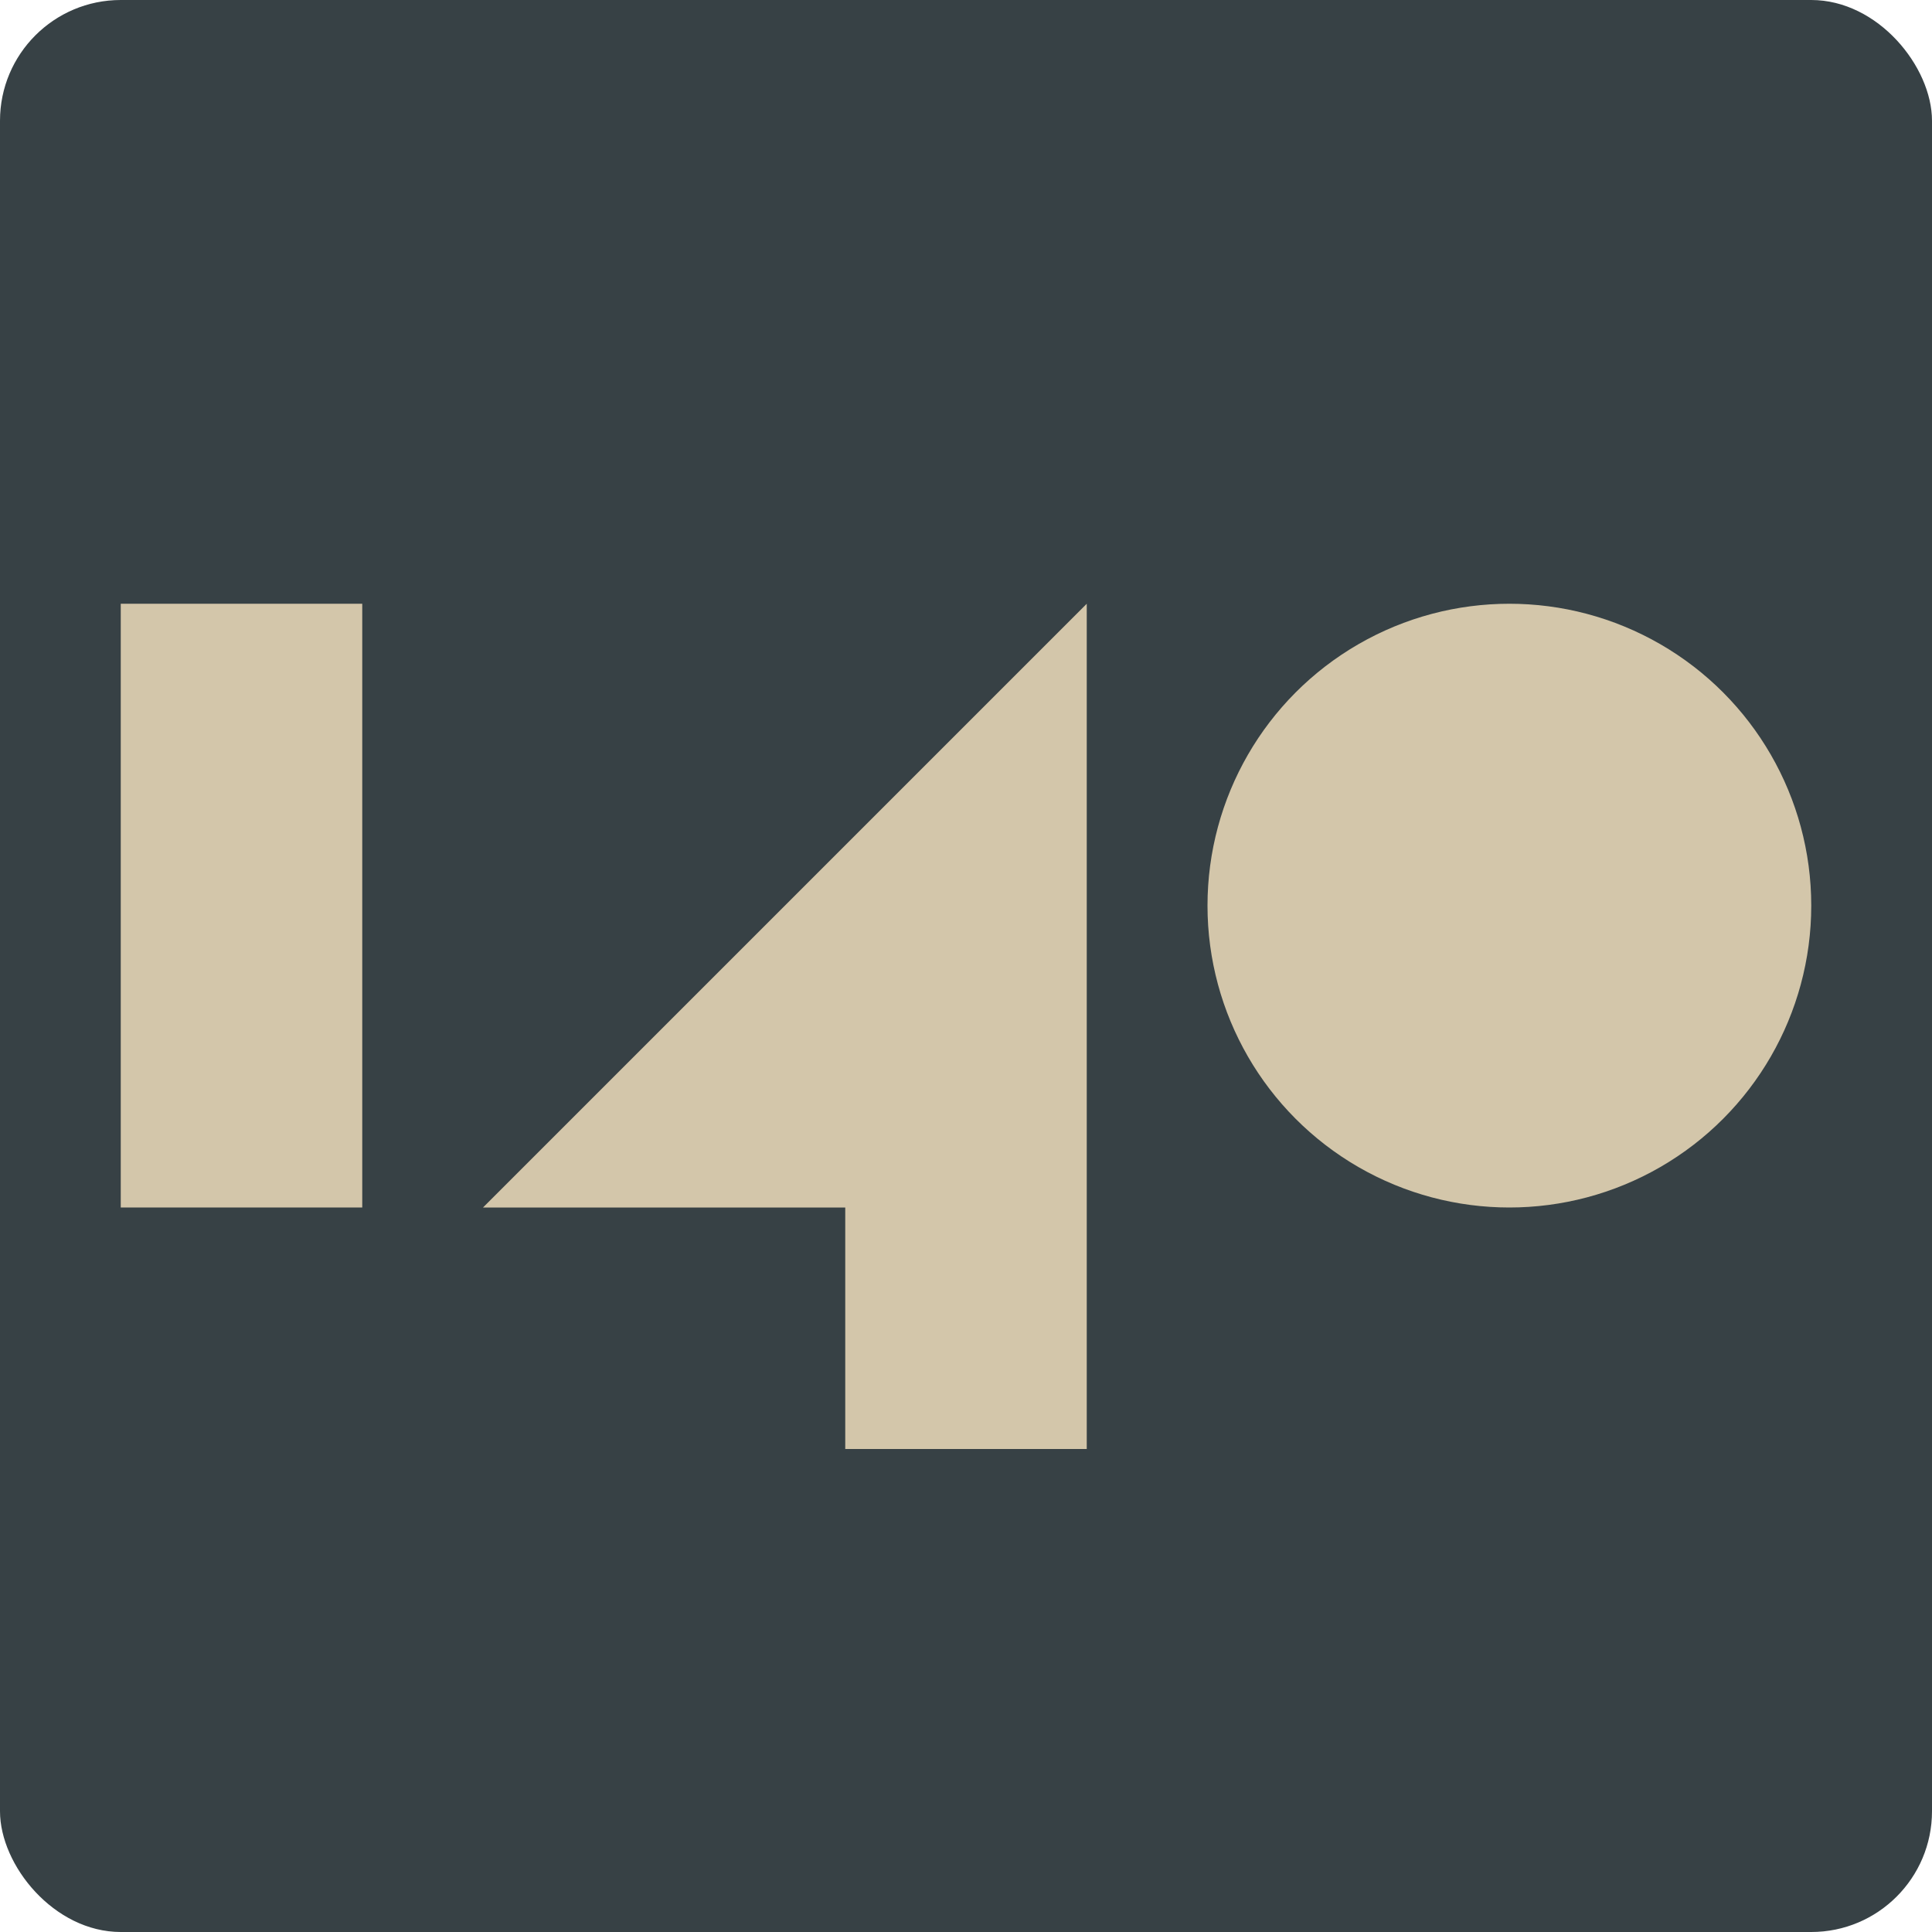 <svg width="16" height="16" version="1.1" xmlns="http://www.w3.org/2000/svg">
 <rect width="16" height="16" rx="1" ry="1" style="fill:#374145"/>
 <rect x="1" y="5" width="2" height="5" style="fill:#d3c6aa"/>
 <path d="m4 10 5-5v7h-2v-2z" style="fill:#d3c6aa"/>
 <circle cx="12.5" cy="7.5" r="2.5" style="fill:#d3c6aa"/>
</svg>
